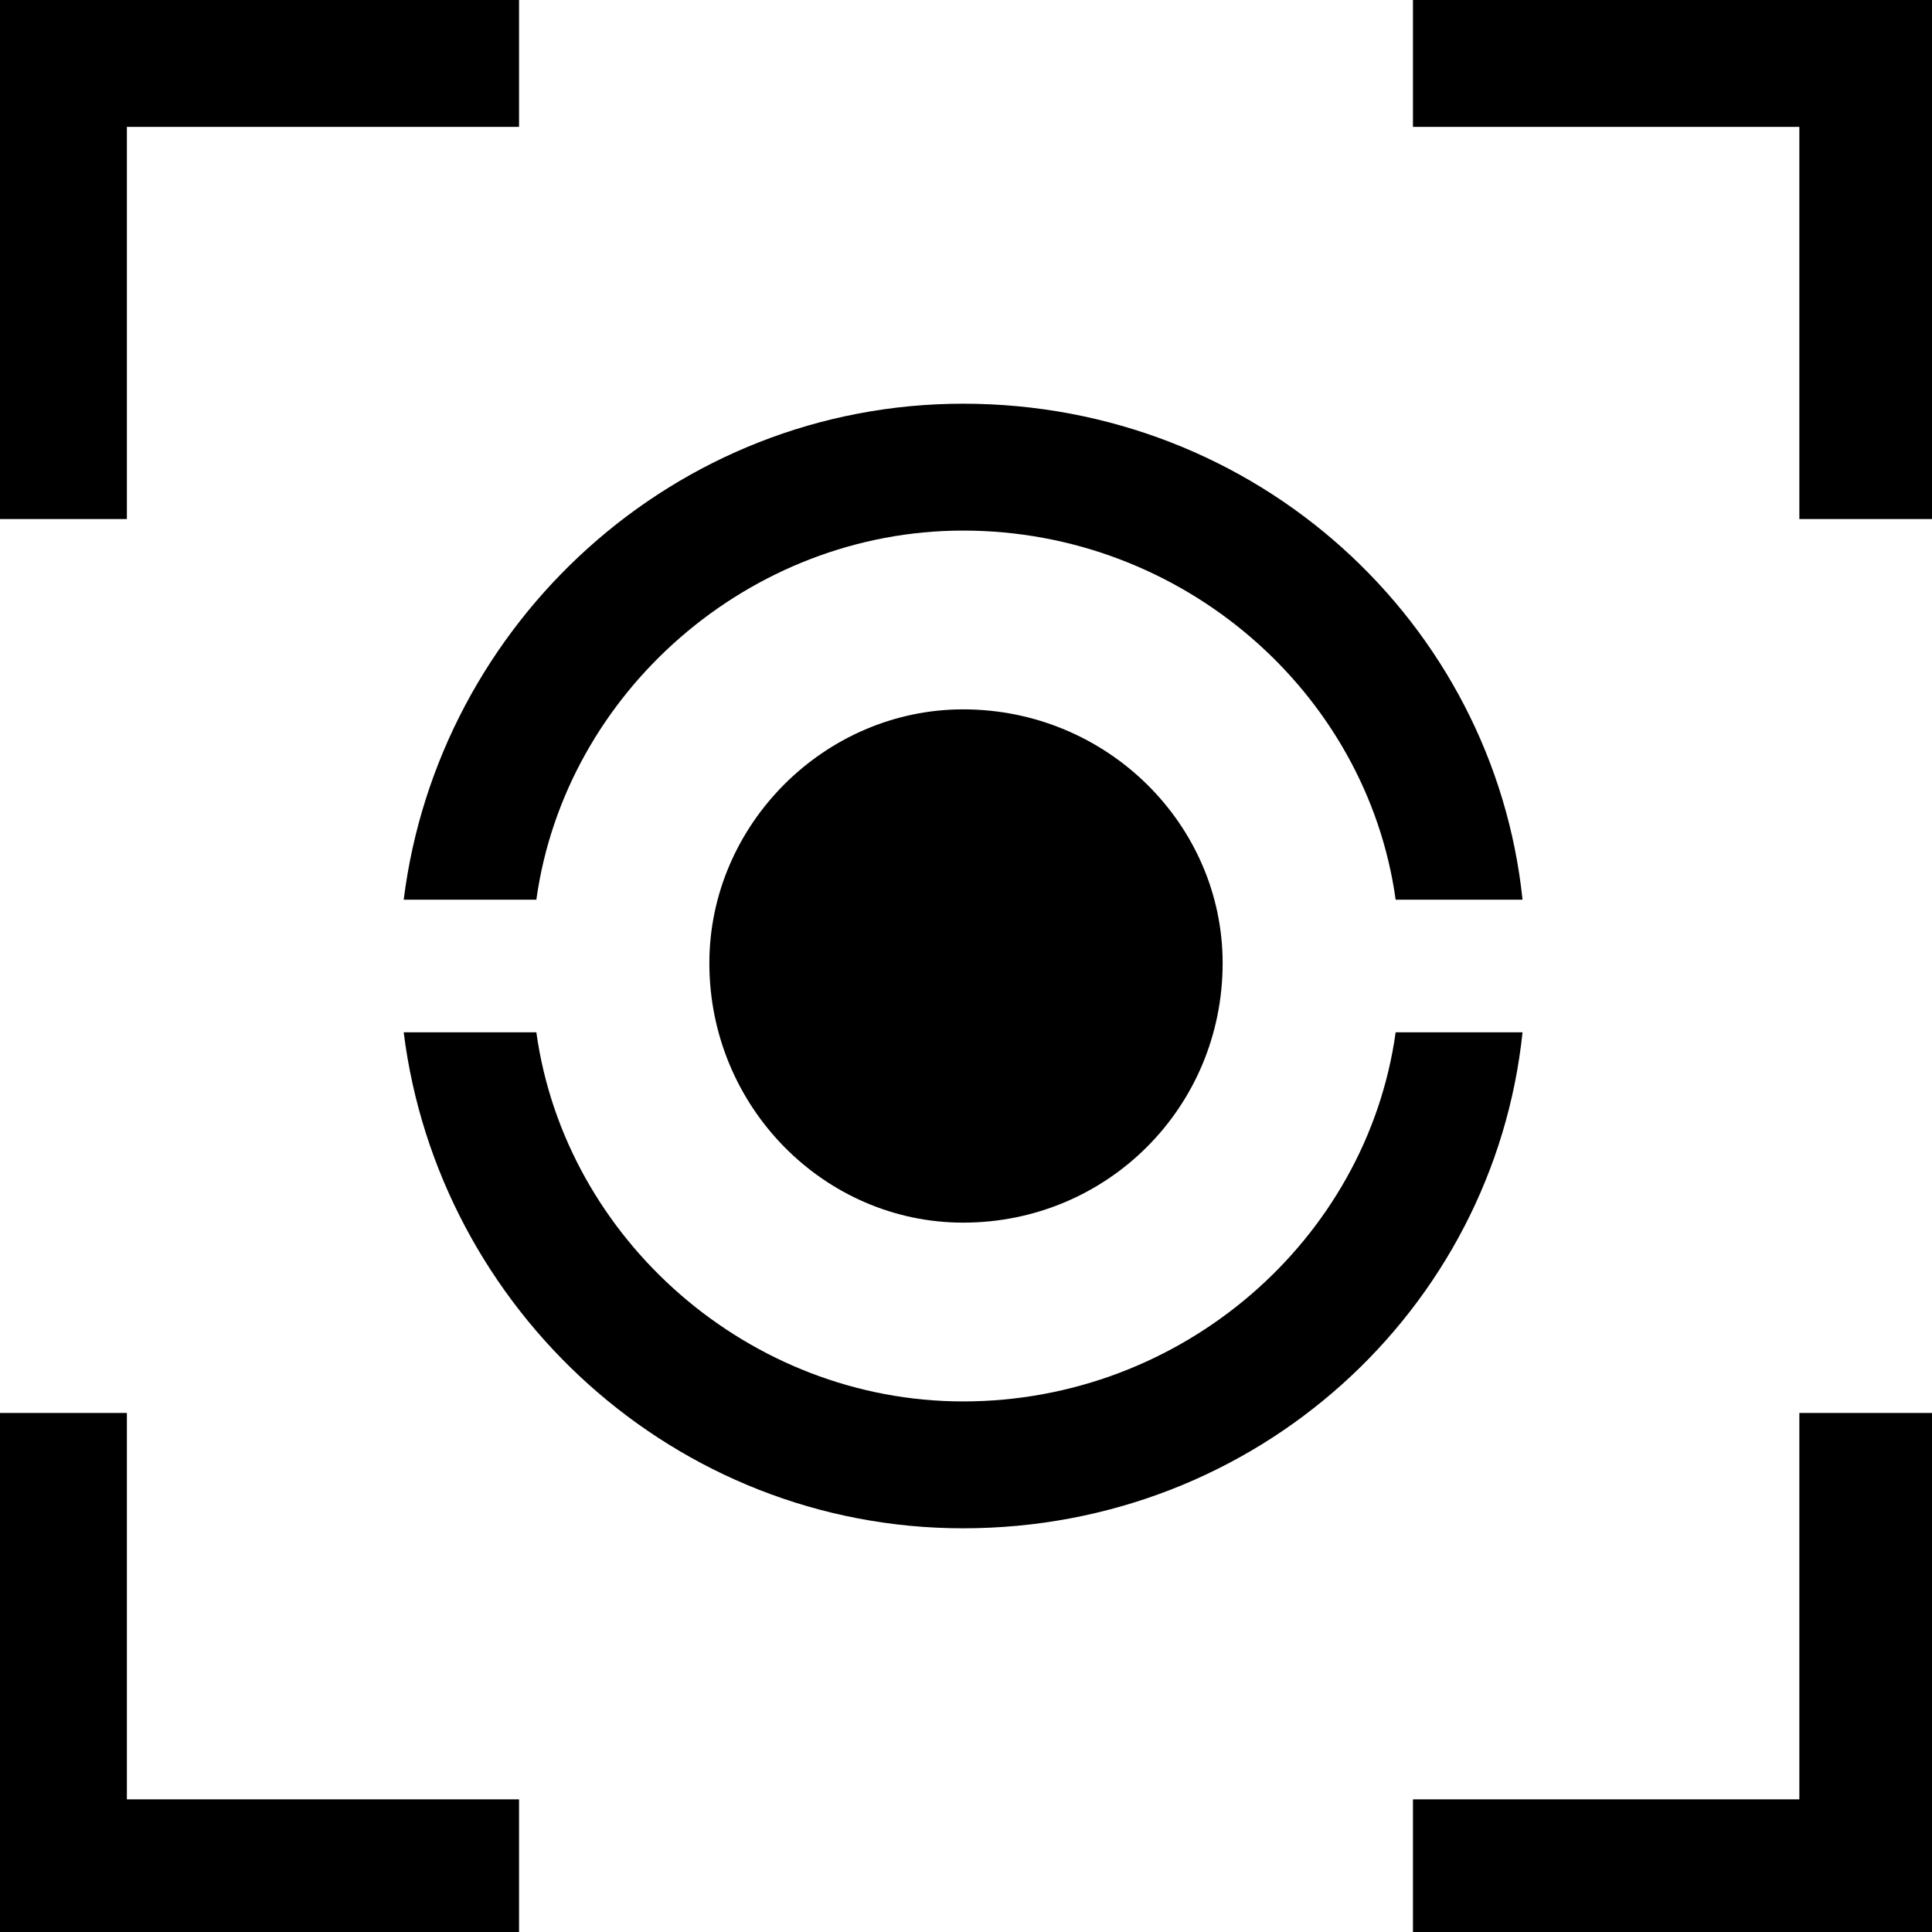 <?xml version="1.0" encoding="UTF-8"?>
<!DOCTYPE svg PUBLIC "-//W3C//DTD SVG 1.1//EN" "http://www.w3.org/Graphics/SVG/1.1/DTD/svg11.dtd">
<!-- Creator: CorelDRAW X7 -->
<svg xmlns="http://www.w3.org/2000/svg" xml:space="preserve" width="1.437in" height="1.437in" version="1.1" style="shape-rendering:geometricPrecision; text-rendering:geometricPrecision; image-rendering:optimizeQuality; fill-rule:evenodd; clip-rule:evenodd"
viewBox="0 0 335 335"
 xmlns:xlink="http://www.w3.org/1999/xlink">
 <defs>
  <style type="text/css">
   <![CDATA[
    .fil0 {fill:black;fill-rule:nonzero}
   ]]>
  </style>
 </defs>
 <g id="Objects">

  <polygon class="fil0" points="22,22 90,22 90,0 0,0 0,90 22,90 "/>
  <polygon class="fil0" points="245,0 245,22 312,22 312,90 335,90 335,0 "/>
  <polygon class="fil0" points="312,312 245,312 245,335 335,335 335,245 312,245 "/>
  <polygon class="fil0" points="22,245 0,245 0,335 90,335 90,312 22,312 "/>
  <path class="fil0" d="M93 156c5,-36 37,-64 74,-64 38,0 70,28 75,64l22 0c-5,-48 -46,-86 -97,-86 -50,0 -91,38 -97,86l23 0z"/>
  <path class="fil0" d="M242 179c-5,36 -37,64 -75,64 -37,0 -69,-28 -74,-64l-23 0c6,48 47,86 97,86 51,0 92,-38 97,-86l-22 0z"/>
  <path class="fil0" d="M123 167c0,25 20,45 44,45 25,0 45,-20 45,-45 0,-24 -20,-44 -45,-44 -24,0 -44,20 -44,44z"/>
 </g>
</svg>
